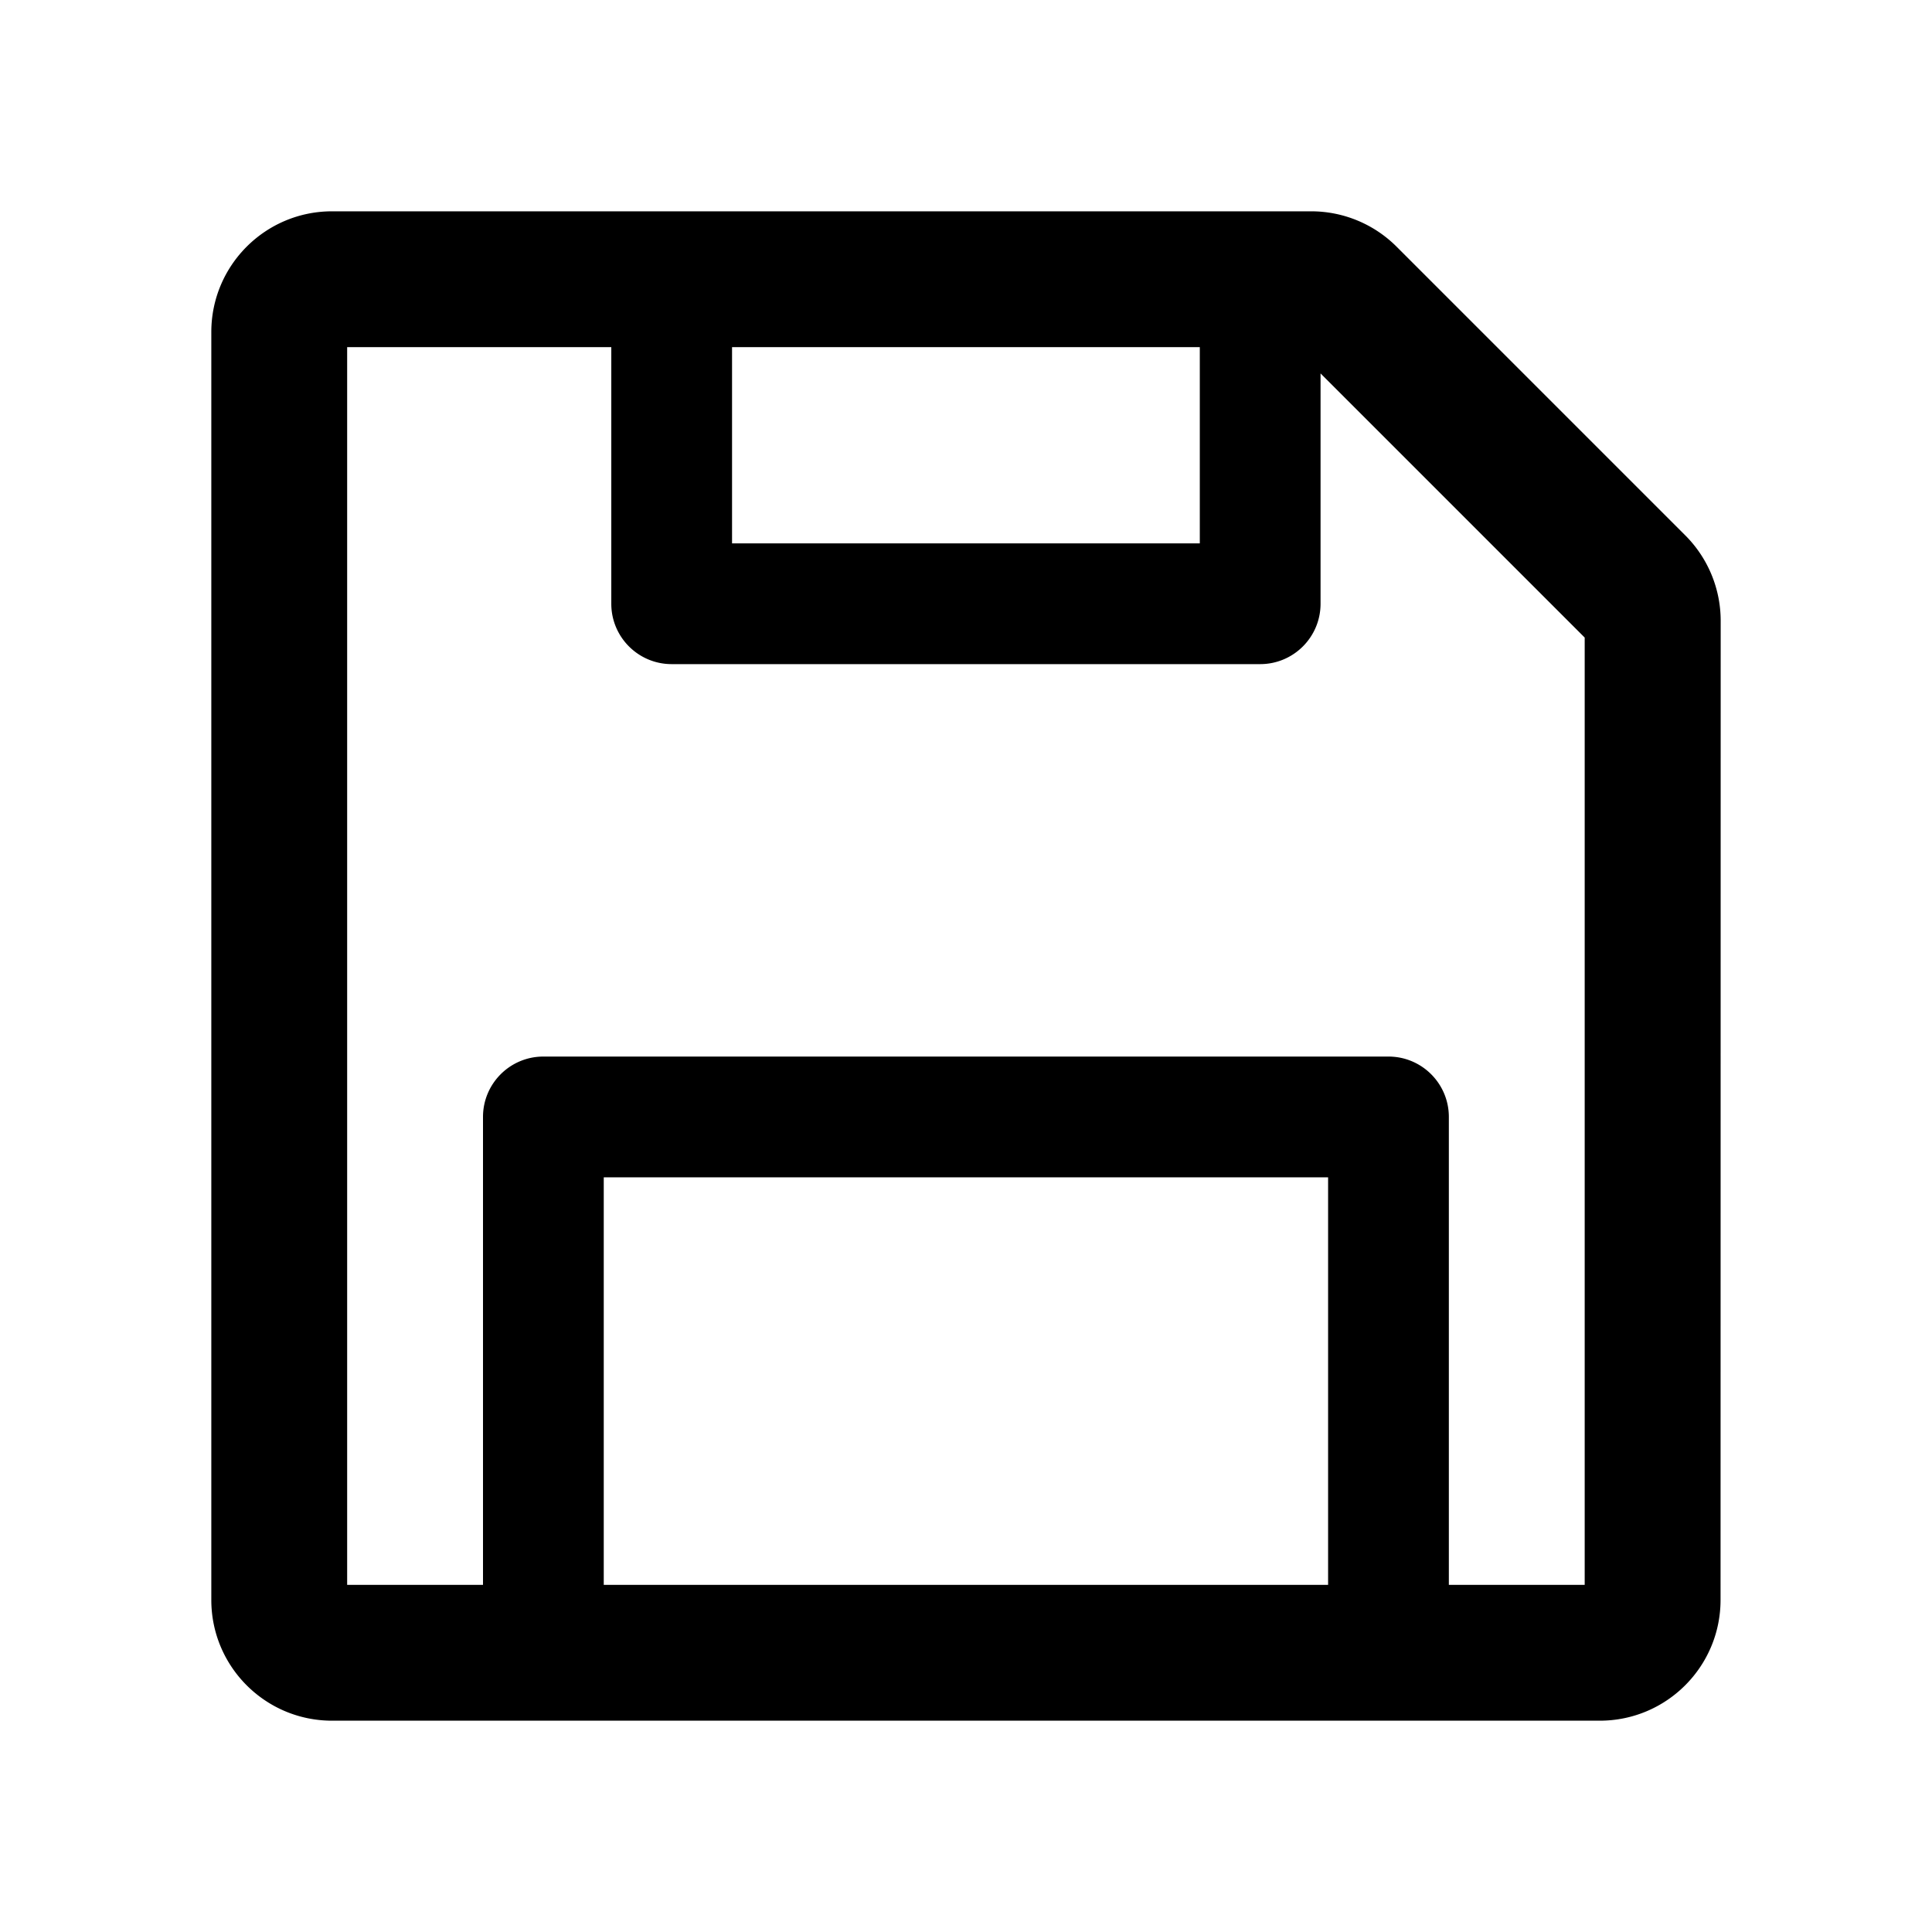 <?xml version="1.0" standalone="no"?><!DOCTYPE svg PUBLIC "-//W3C//DTD SVG 1.1//EN" "http://www.w3.org/Graphics/SVG/1.1/DTD/svg11.dtd"><svg class="icon" width="200px" height="200.00px" viewBox="0 0 1024 1024" version="1.1" xmlns="http://www.w3.org/2000/svg"><path d="M740.223 130.745L893.25 283.772a64.01 64.01 0 0 1 18.746 45.264L911.928 848c-0.013 35.343-28.665 63.992-64.008 64H176c-35.346 0-64-28.654-64-64V176c0-35.346 28.654-64 64-64h518.968a64 64 0 0 1 45.255 18.745zM324 184H184v656h72V592c0-17.673 14.327-32 32-32h447.92c17.673 0 32 14.327 32 32v248h72V337.923l-140-139.999V320c0 17.673-14.327 32-32 32H356c-17.673 0-32-14.327-32-32V184z m379.92 440H320v216h383.92V624z m-68-440H388v104h247.92V184z" /></svg>